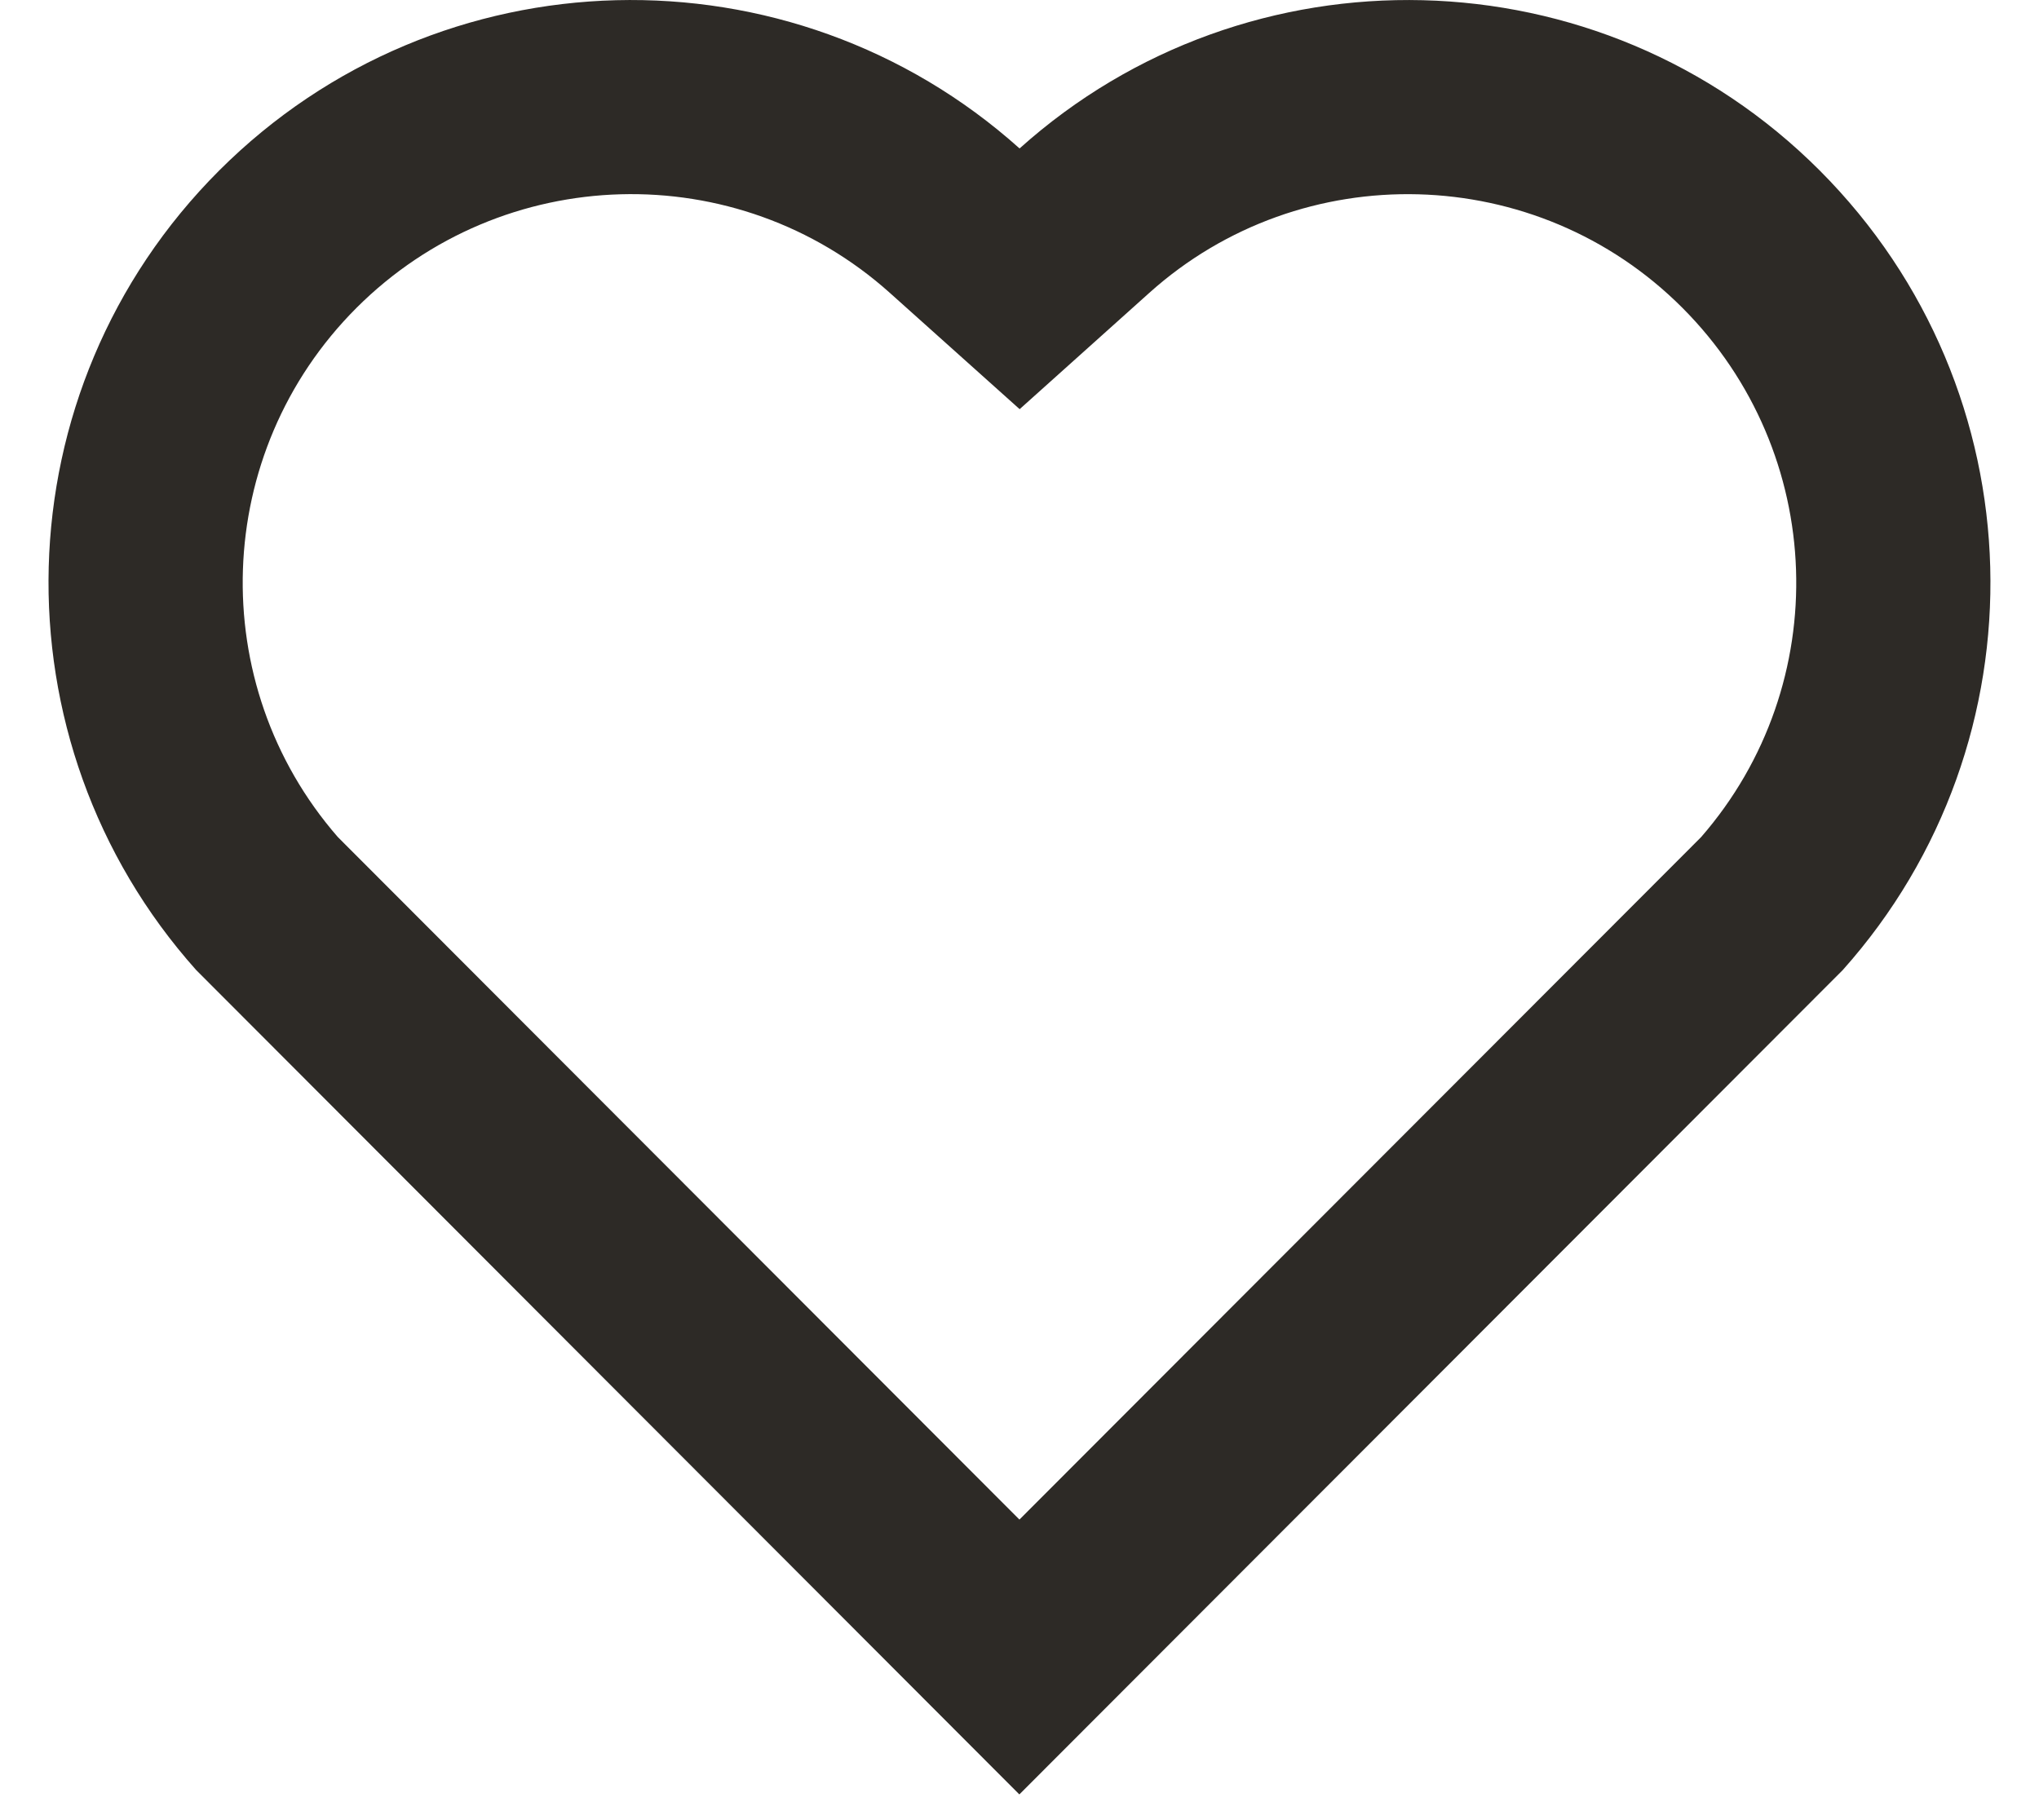 <svg width="28" height="25" viewBox="0 0 28 25" fill="none" xmlns="http://www.w3.org/2000/svg">
<path d="M14.001 2.039C17.133 -0.773 21.973 -0.68 24.99 2.343C28.006 5.367 28.11 10.183 25.305 13.324L13.998 24.647L2.694 13.324C-0.111 10.183 -0.006 5.359 3.009 2.343C6.029 -0.676 10.859 -0.777 14.001 2.039ZM23.102 4.227C21.102 2.224 17.875 2.143 15.782 4.023L14.002 5.62L12.221 4.024C10.121 2.141 6.901 2.224 4.895 4.229C2.909 6.216 2.809 9.396 4.639 11.497L13.999 20.872L23.359 11.499C25.191 9.396 25.091 6.22 23.102 4.227Z" fill="#2D2A26"/>
</svg>
